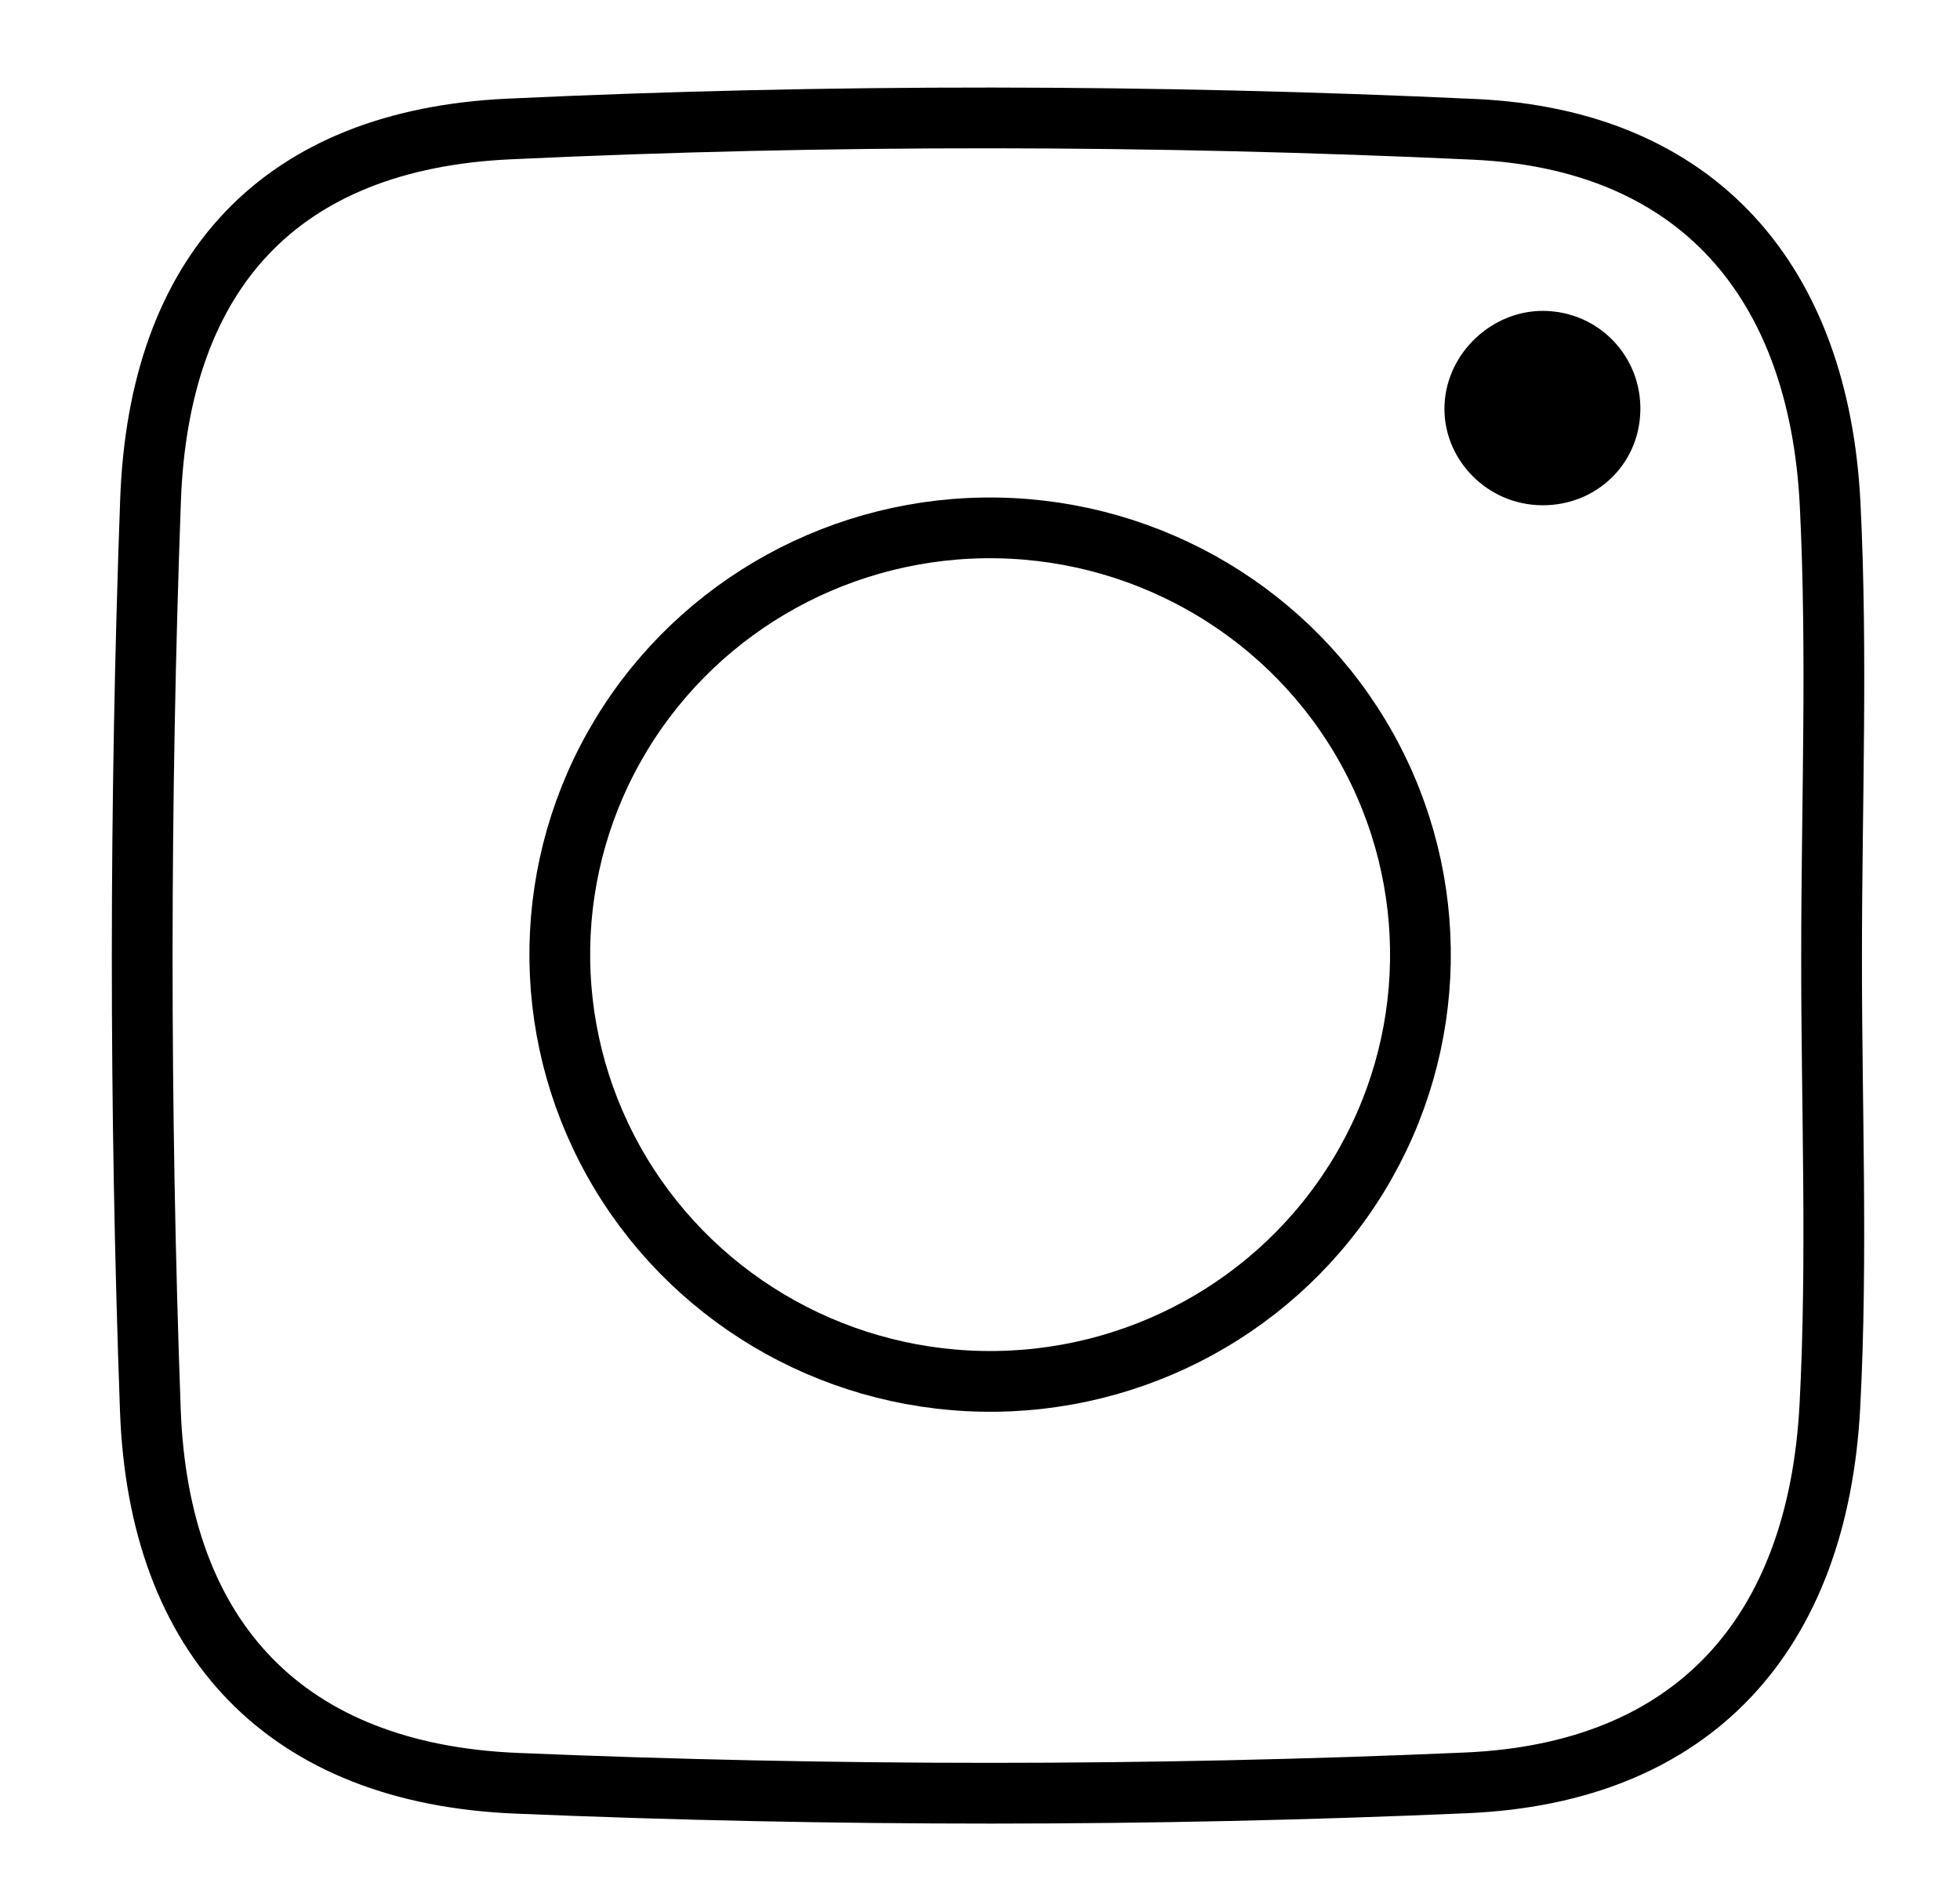 <?xml version="1.0" encoding="UTF-8" standalone="no"?>
<!DOCTYPE svg PUBLIC "-//W3C//DTD SVG 1.1//EN" "http://www.w3.org/Graphics/SVG/1.1/DTD/svg11.dtd">
<svg width="100%" height="100%" viewBox="0 0 121 116" version="1.1" xmlns="http://www.w3.org/2000/svg" xmlns:xlink="http://www.w3.org/1999/xlink" xml:space="preserve" xmlns:serif="http://www.serif.com/" style="fill-rule:evenodd;clip-rule:evenodd;stroke-miterlimit:10;">
    <g transform="matrix(4.167,0,0,4.167,113.072,58.974)">
        <path d="M0,0.004C0,-2.222 0.089,-4.451 -0.021,-6.671C-0.184,-9.987 -1.984,-12.082 -5.287,-12.236C-10.05,-12.457 -14.839,-12.465 -19.603,-12.241C-22.981,-12.081 -24.782,-10.13 -24.905,-6.736C-25.068,-2.251 -25.07,2.249 -24.908,6.734C-24.785,10.146 -22.89,12.128 -19.487,12.27C-14.802,12.467 -10.095,12.469 -5.41,12.264C-2.035,12.117 -0.203,10.055 -0.025,6.679C0.091,4.46 -0.003,2.229 0,0.004Z" style="fill:none;fill-rule:nonzero;stroke:black;stroke-width:0.9px;"/>
    </g>
    <g transform="matrix(-0.076,4.166,4.166,0.076,62.016,32.445)">
        <ellipse cx="6.362" cy="-0.098" rx="6.324" ry="6.376" style="fill:none;stroke:black;stroke-width:0.9px;"/>
    </g>
    <g transform="matrix(0.367,-4.15,-4.15,-0.367,96.299,19.218)">
        <path d="M-1.458,-1.321C-2.237,-1.325 -2.863,-0.715 -2.891,0.078C-2.921,0.897 -2.262,1.589 -1.458,1.582C-0.69,1.575 -0.034,0.936 -0.012,0.172C0.014,-0.649 -0.634,-1.318 -1.458,-1.321" style="fill-rule:nonzero;"/>
    </g>
</svg>
